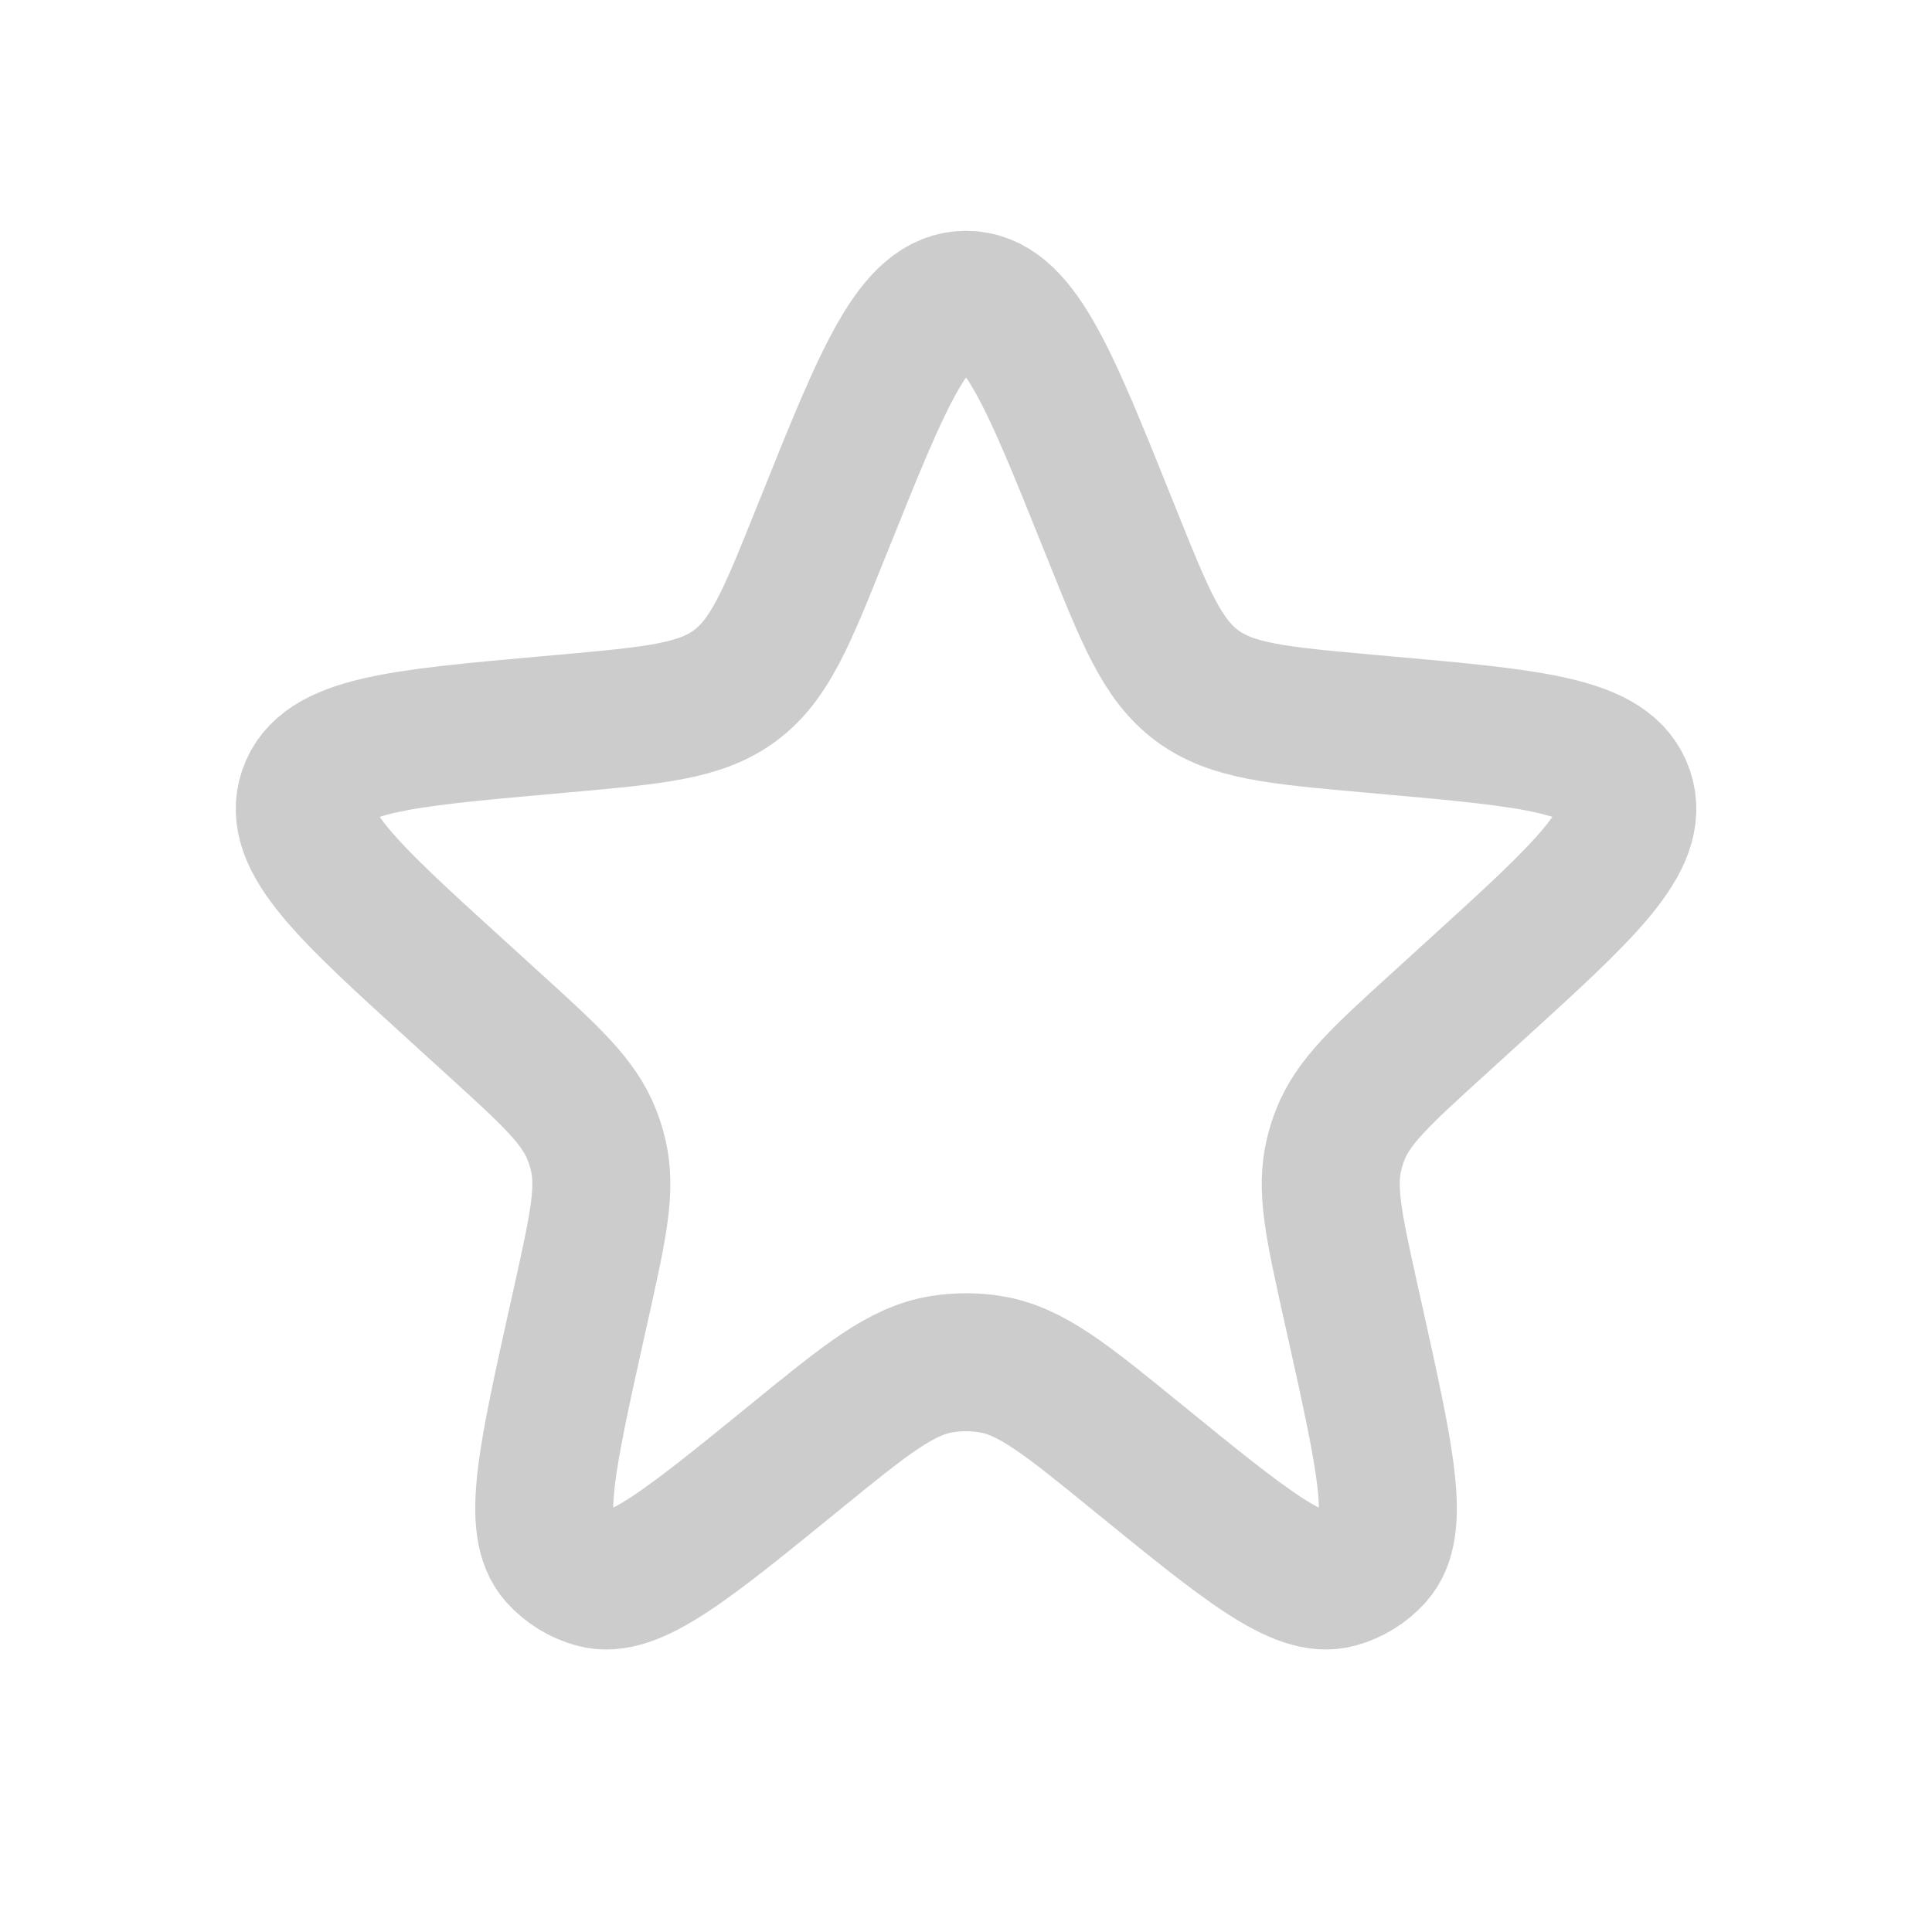 <svg width="21" height="21" viewBox="0 0 21 21" fill="none" xmlns="http://www.w3.org/2000/svg">
<path opacity="0.2" d="M8.954 5.71C9.609 4.076 9.937 3.259 10.501 3.259C11.064 3.259 11.392 4.076 12.047 5.71L12.078 5.786C12.448 6.709 12.633 7.171 13.011 7.452C13.388 7.732 13.883 7.776 14.874 7.865L15.053 7.881C16.675 8.026 17.486 8.099 17.659 8.615C17.833 9.131 17.23 9.679 16.026 10.774L15.624 11.14C15.015 11.694 14.71 11.972 14.568 12.335C14.541 12.403 14.519 12.472 14.502 12.543C14.409 12.922 14.498 13.324 14.676 14.129L14.732 14.379C15.06 15.858 15.224 16.597 14.938 16.916C14.831 17.035 14.691 17.121 14.537 17.163C14.123 17.276 13.536 16.797 12.362 15.841C11.591 15.213 11.206 14.898 10.763 14.828C10.589 14.8 10.412 14.8 10.238 14.828C9.795 14.898 9.41 15.213 8.639 15.841C7.465 16.797 6.877 17.276 6.464 17.163C6.309 17.121 6.17 17.035 6.063 16.916C5.777 16.597 5.941 15.858 6.269 14.379L6.325 14.129C6.503 13.324 6.592 12.922 6.499 12.543C6.482 12.472 6.46 12.403 6.433 12.335C6.291 11.972 5.986 11.694 5.377 11.14L4.975 10.774C3.77 9.679 3.168 9.131 3.342 8.615C3.515 8.099 4.326 8.026 5.948 7.881L6.127 7.865C7.117 7.776 7.613 7.732 7.99 7.452C8.368 7.171 8.553 6.709 8.923 5.786L8.954 5.71Z" stroke="black" stroke-width="1.5"/>
</svg>
